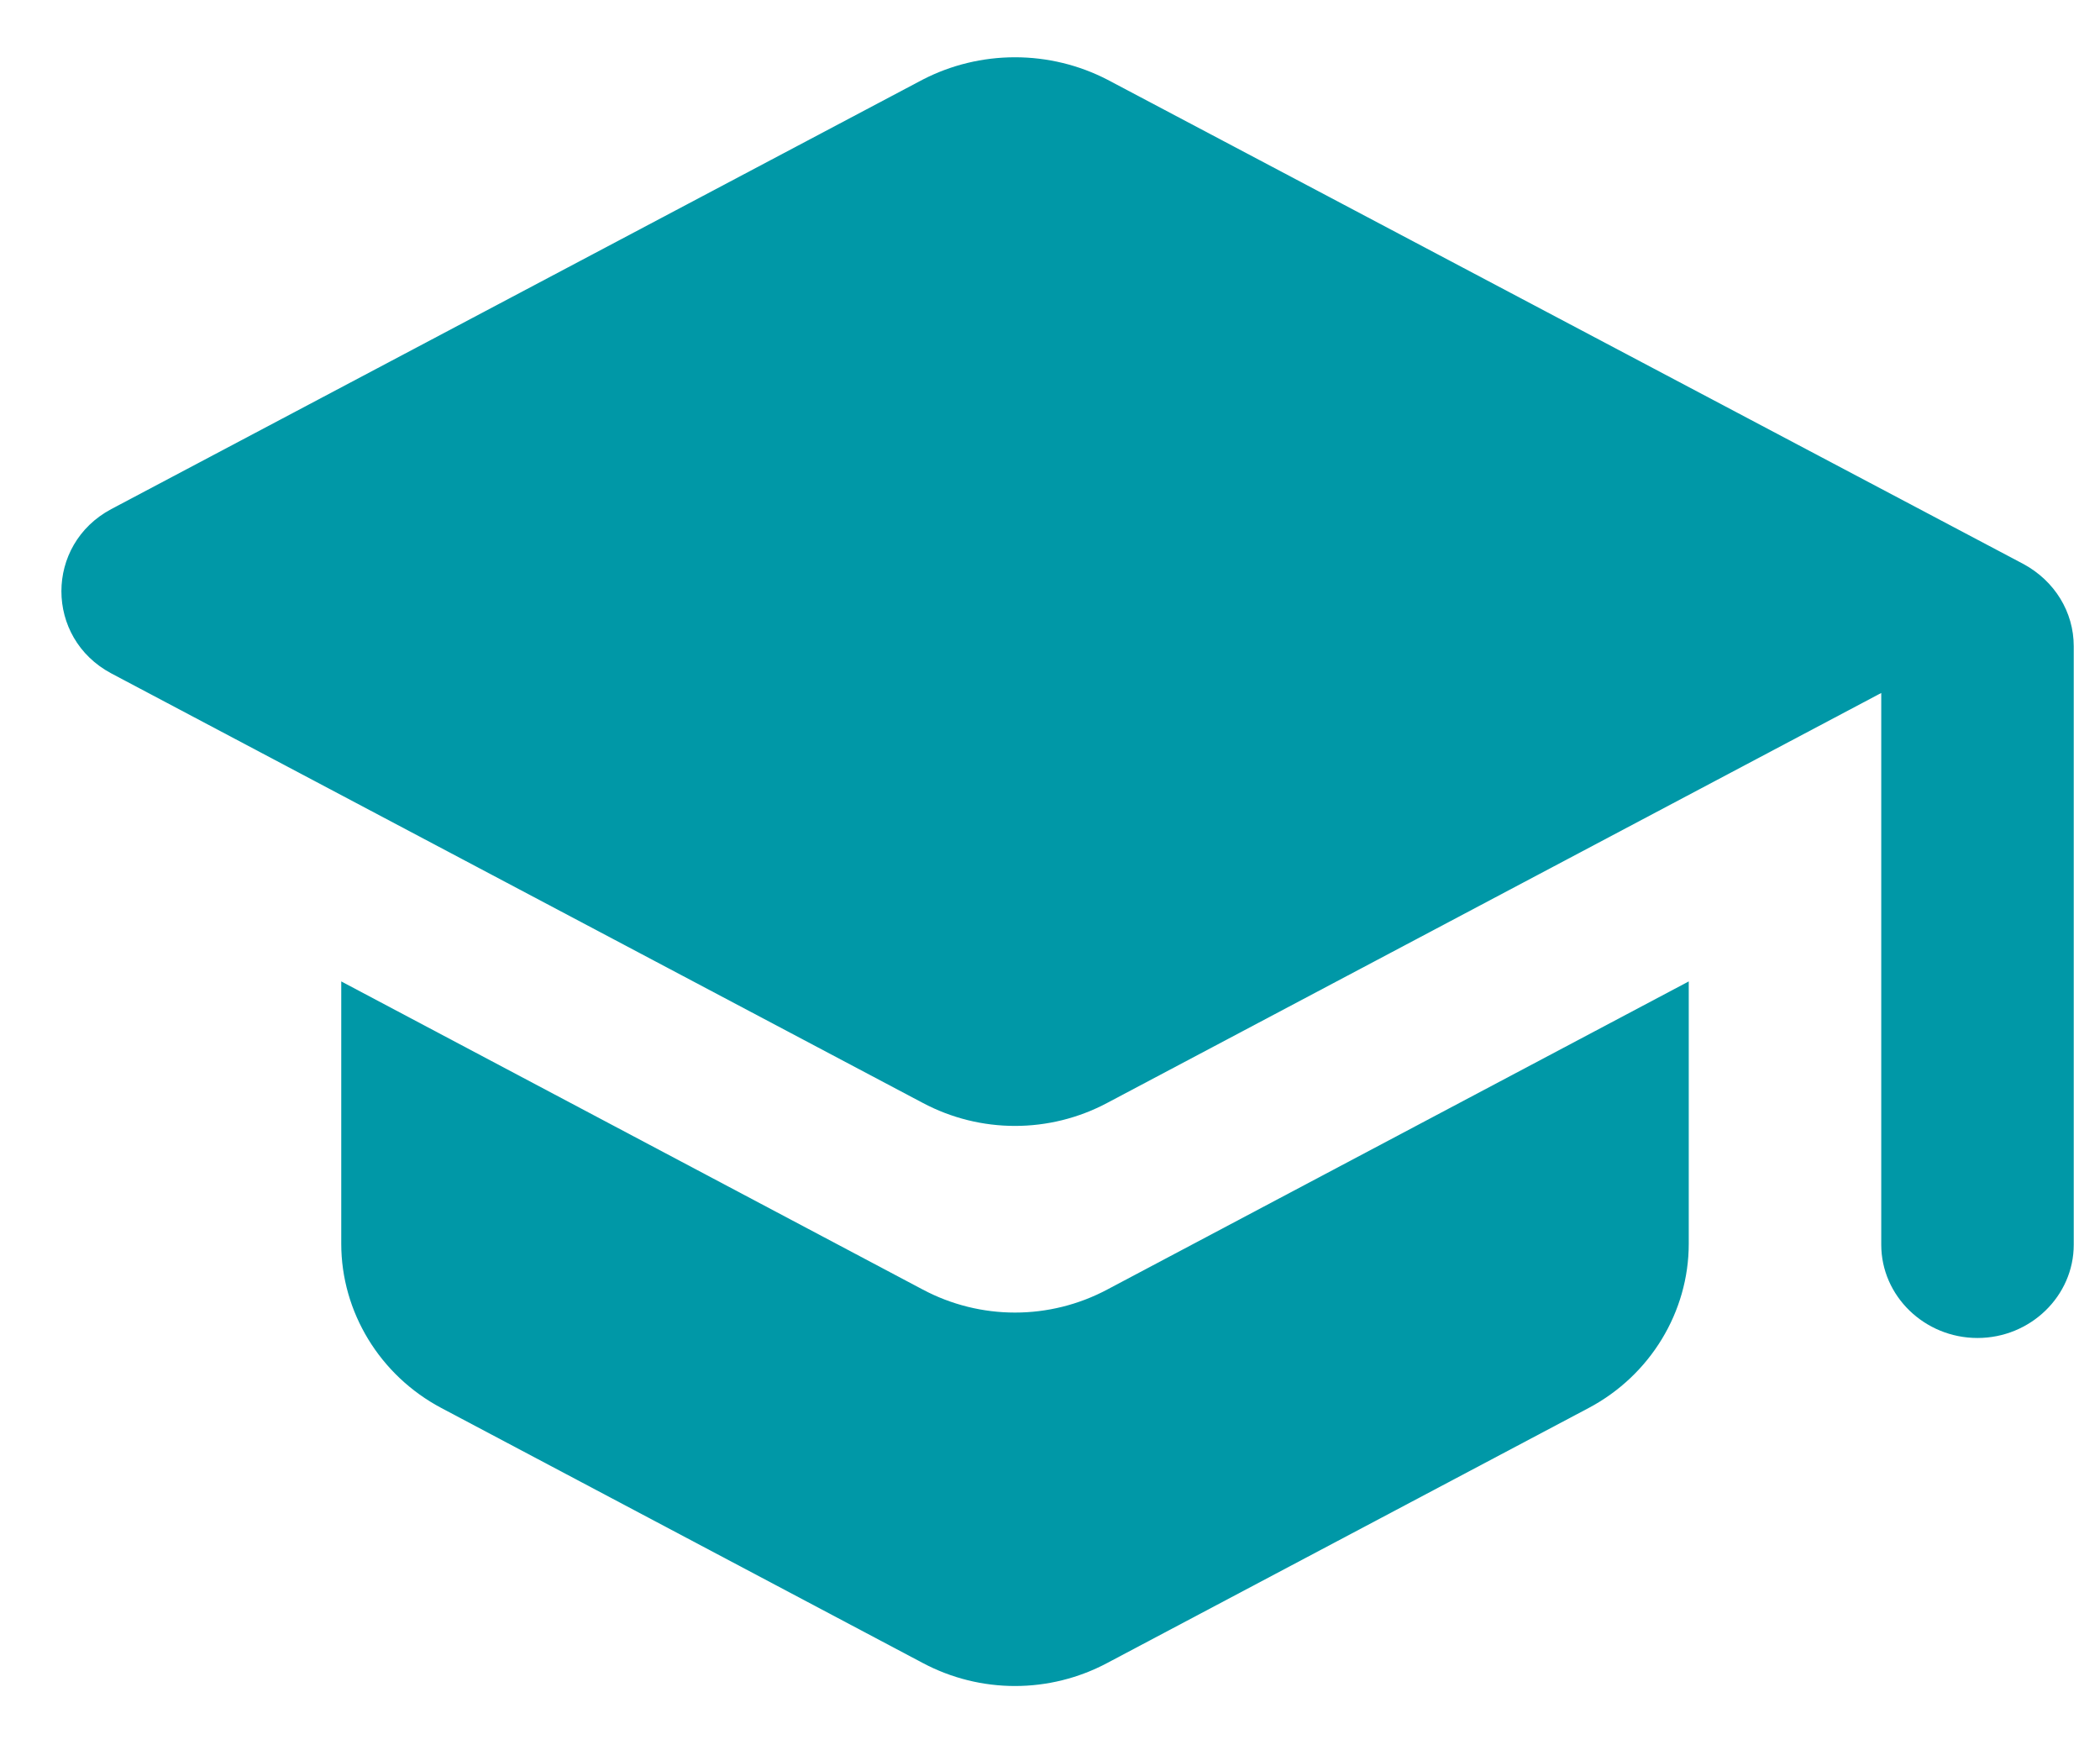 <svg width="30" height="25" viewBox="0 0 30 25" fill="none" xmlns="http://www.w3.org/2000/svg">
<path d="M4.875 14.018V17.765C4.875 18.738 5.425 19.645 6.305 20.111L13.18 23.752C14.005 24.192 14.995 24.192 15.82 23.752L22.695 20.111C23.575 19.645 24.125 18.738 24.125 17.765V14.018L15.82 18.418C14.995 18.858 14.005 18.858 13.18 18.418L4.875 14.018ZM13.18 1.138L1.589 7.272C0.64 7.778 0.64 9.112 1.589 9.618L13.18 15.752C14.005 16.192 14.995 16.192 15.82 15.752L26.875 9.898V17.778C26.875 18.512 27.494 19.111 28.25 19.111C29.006 19.111 29.625 18.512 29.625 17.778V9.232C29.625 8.738 29.35 8.298 28.91 8.058L15.82 1.138C15.414 0.928 14.96 0.818 14.5 0.818C14.04 0.818 13.586 0.928 13.18 1.138Z" fill="#0098A7"/>
</svg>
